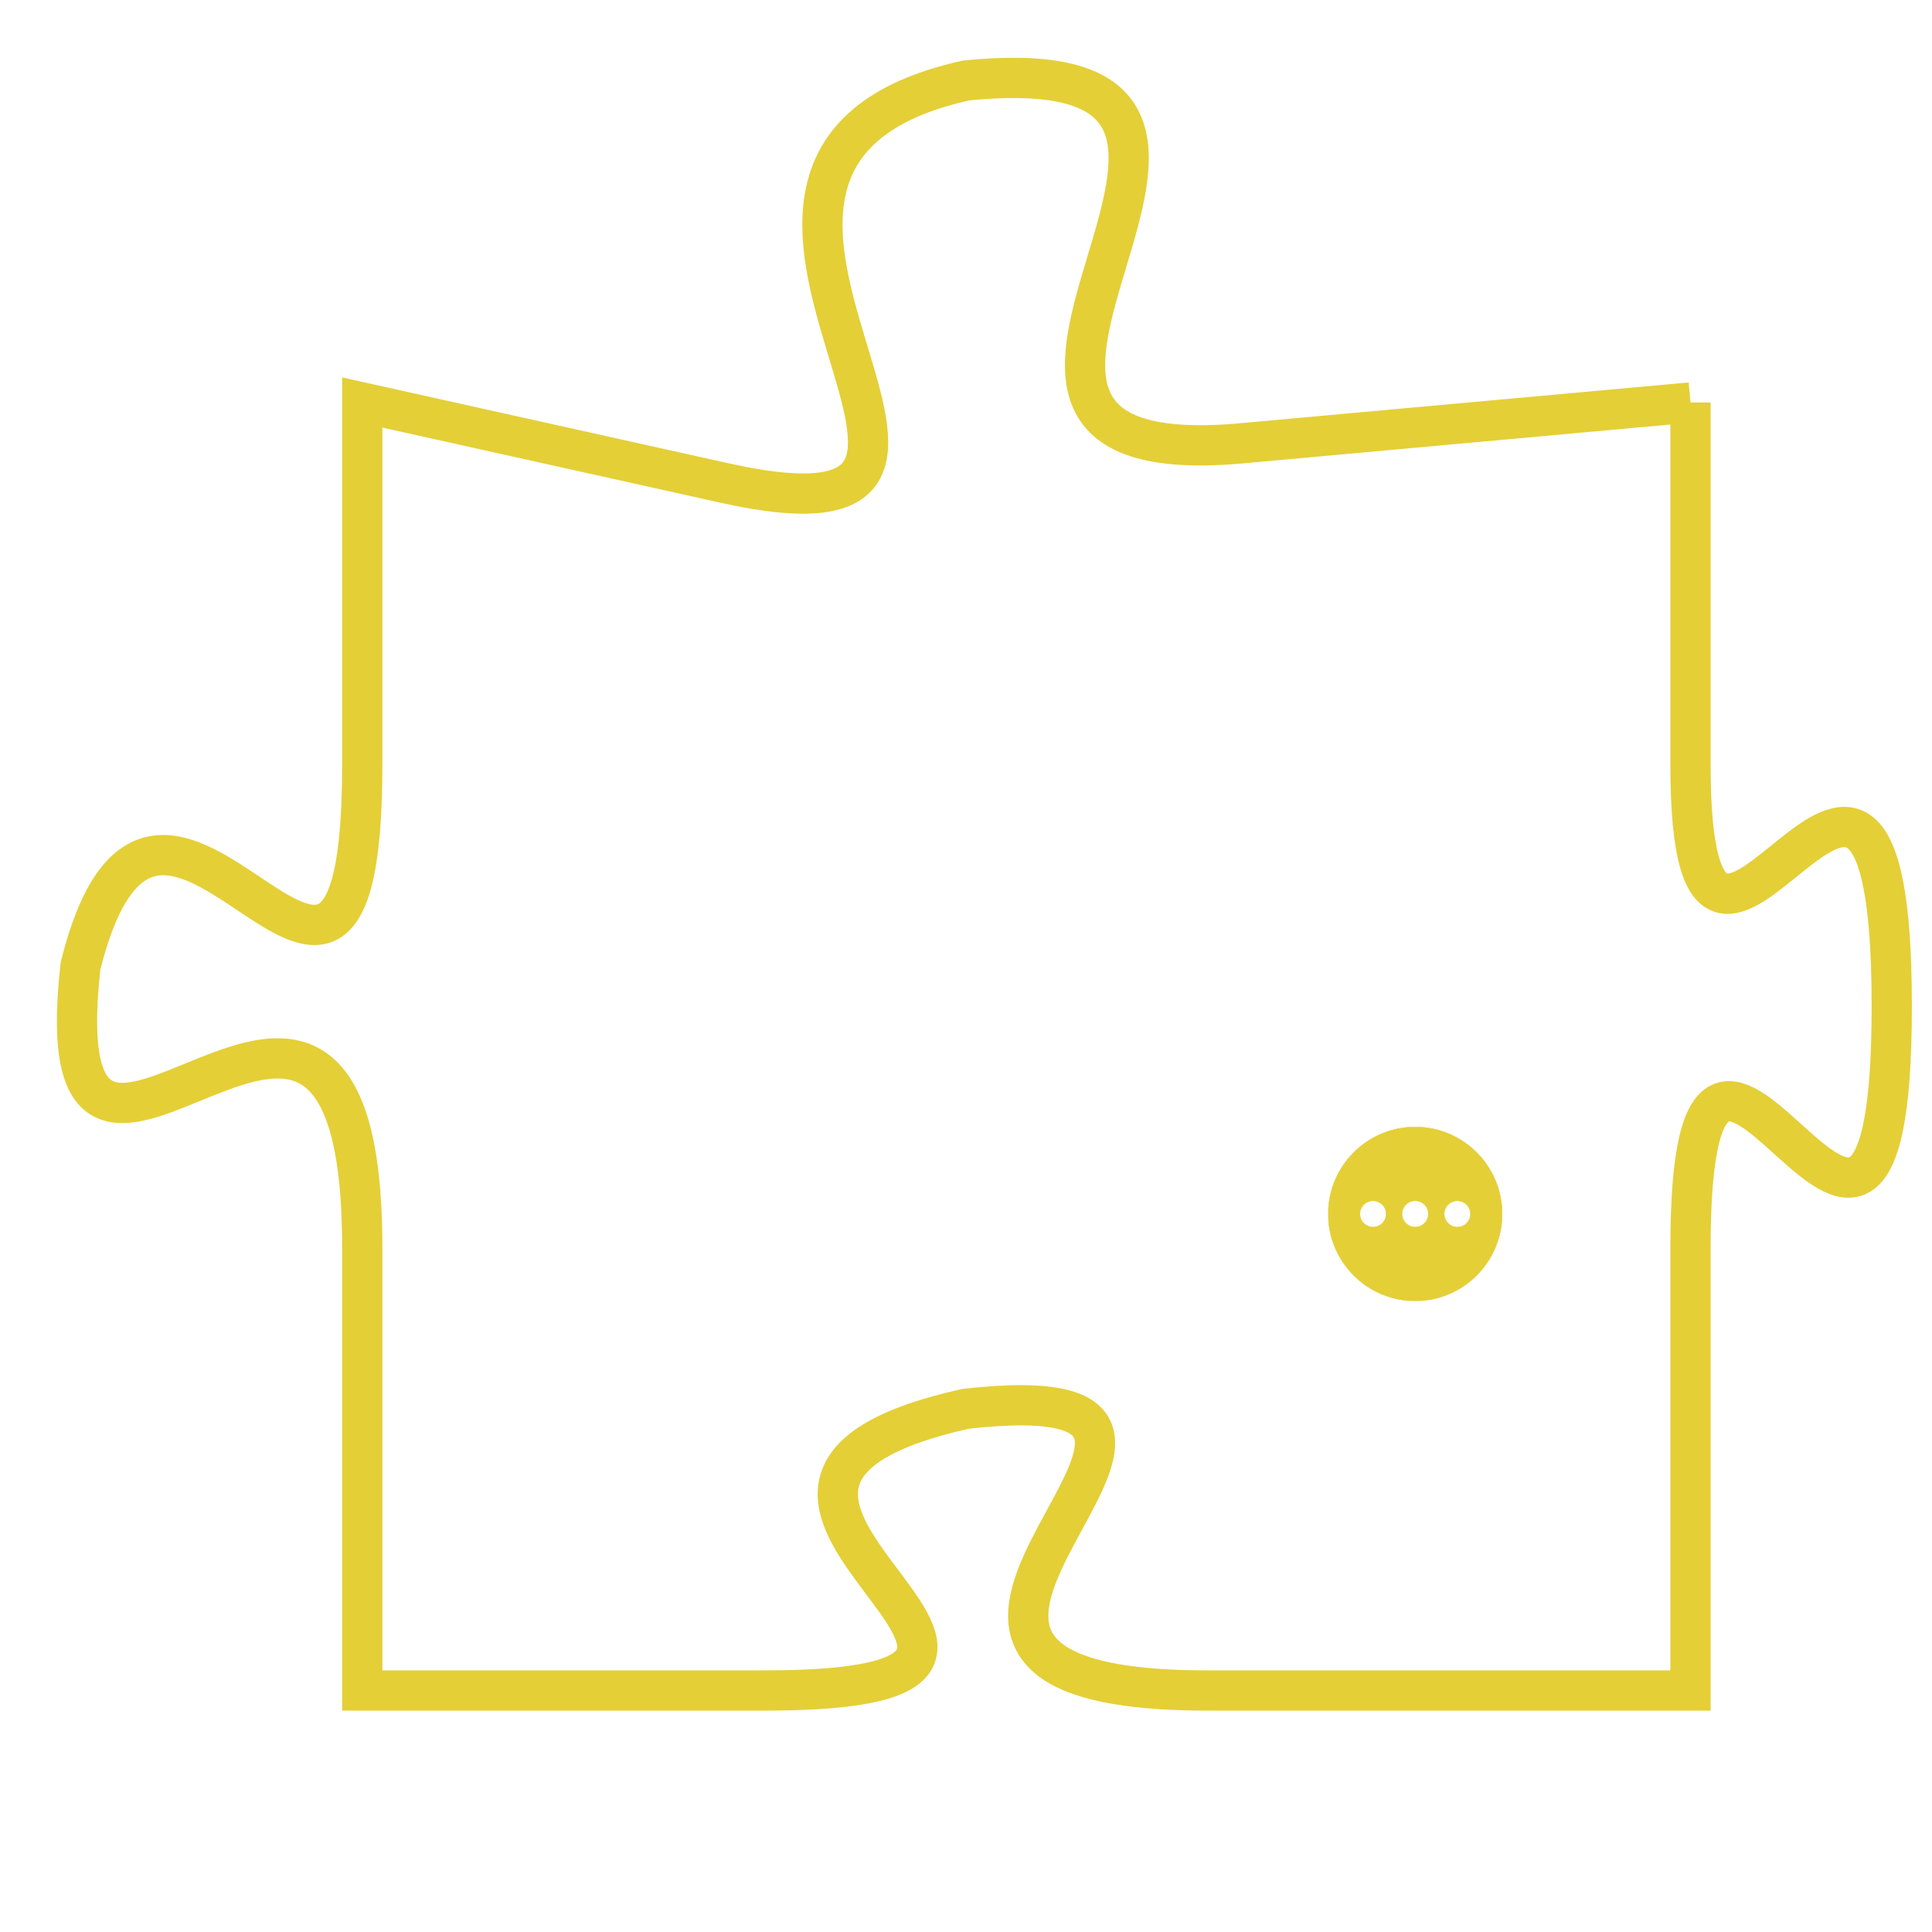 <svg version="1.1" xmlns="http://www.w3.org/2000/svg" xmlns:xlink="http://www.w3.org/1999/xlink" fill="transparent" x="0" y="0" width="350" height="350" preserveAspectRatio="xMinYMin slice"><style type="text/css">.links{fill:transparent;stroke: #E4CF37;}.links:hover{fill:#63D272; opacity:0.4;}</style><defs><g id="allt"><path id="t4180" d="M693,1024 L682,1025 C672,1026 685,1015 675,1016 C666,1018 678,1028 669,1026 L660,1024 660,1024 L660,1033 C660,1043 655,1030 653,1038 C652,1047 660,1034 660,1045 L660,1056 660,1056 L670,1056 C680,1056 666,1051 675,1049 C684,1048 670,1056 681,1056 L693,1056 693,1056 L693,1045 C693,1035 698,1050 698,1039 C698,1028 693,1042 693,1033 L693,1024"/></g><clipPath id="c" clipRule="evenodd" fill="transparent"><use href="#t4180"/></clipPath></defs><svg viewBox="651 1014 48 43" preserveAspectRatio="xMinYMin meet"><svg width="4380" height="2430"><g><image crossorigin="anonymous" x="0" y="0" href="https://nftpuzzle.license-token.com/assets/completepuzzle.svg" width="100%" height="100%" /><g class="links"><use href="#t4180"/></g></g></svg><svg x="684" y="1042" height="9%" width="9%" viewBox="0 0 330 330"><g><a xlink:href="https://nftpuzzle.license-token.com/" class="links"><title>See the most innovative NFT based token software licensing project</title><path fill="#E4CF37" id="more" d="M165,0C74.019,0,0,74.019,0,165s74.019,165,165,165s165-74.019,165-165S255.981,0,165,0z M85,190 c-13.785,0-25-11.215-25-25s11.215-25,25-25s25,11.215,25,25S98.785,190,85,190z M165,190c-13.785,0-25-11.215-25-25 s11.215-25,25-25s25,11.215,25,25S178.785,190,165,190z M245,190c-13.785,0-25-11.215-25-25s11.215-25,25-25 c13.785,0,25,11.215,25,25S258.785,190,245,190z"></path></a></g></svg></svg></svg>